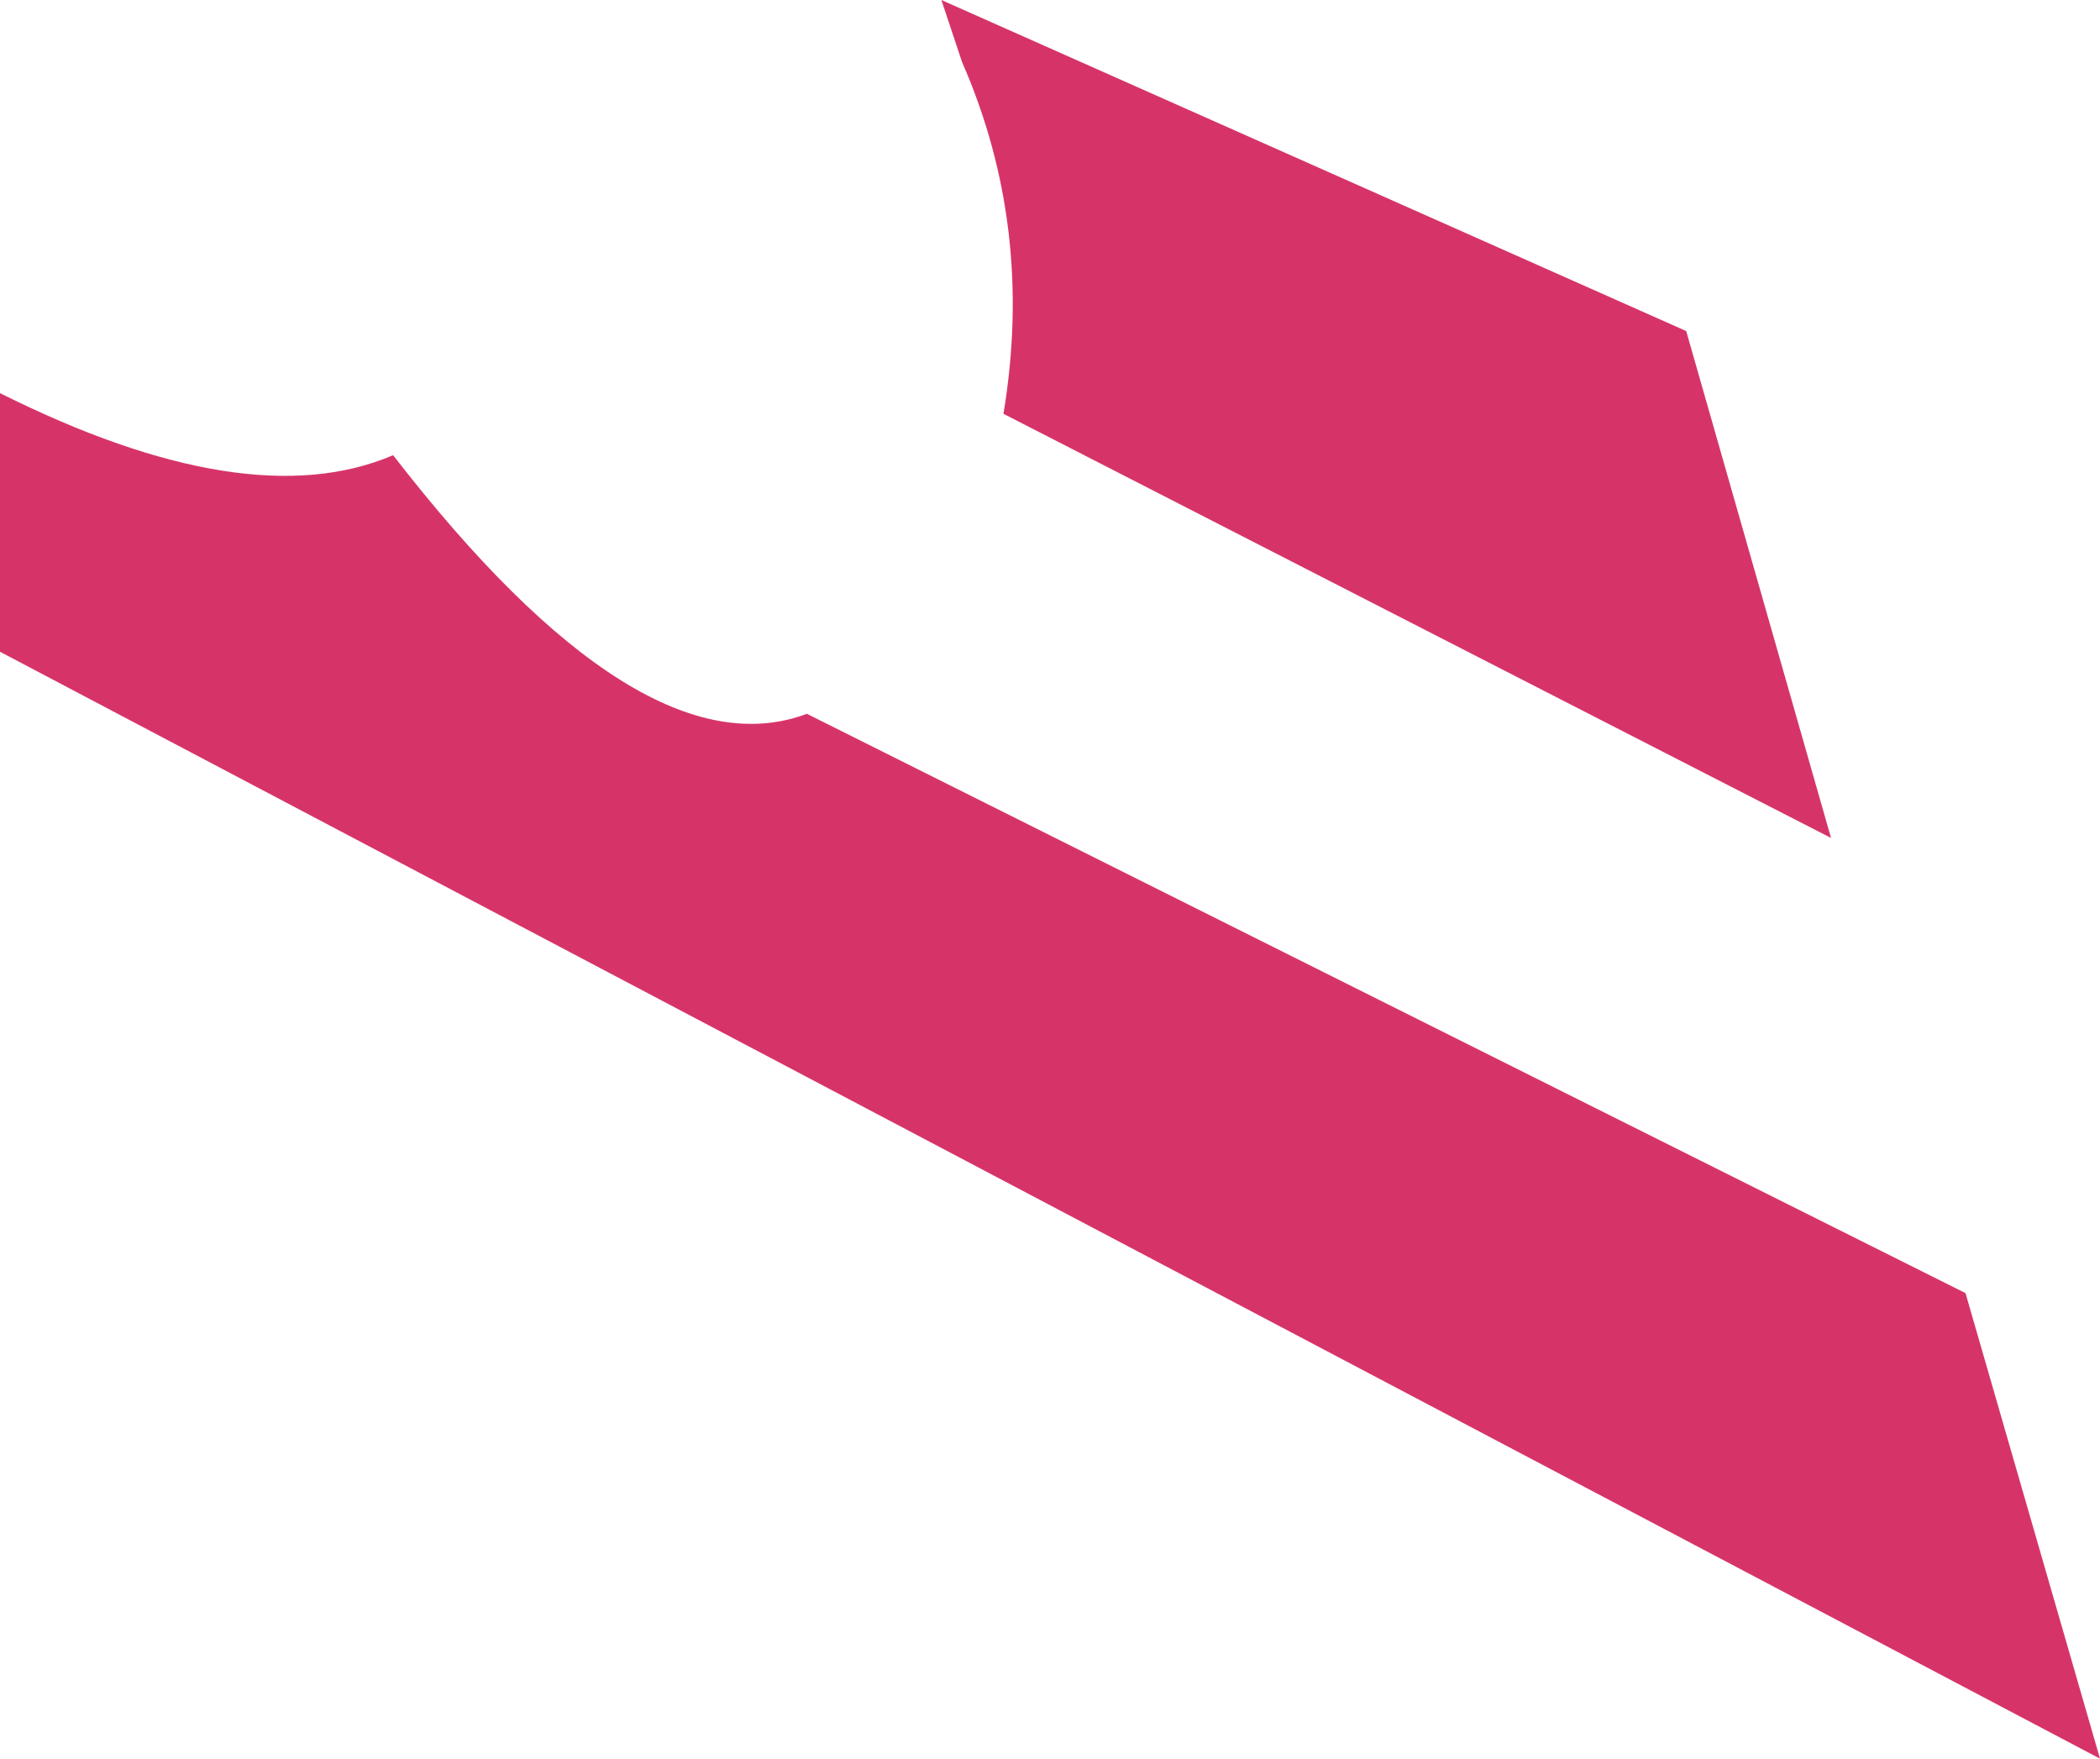 <?xml version="1.0" encoding="UTF-8" standalone="no"?>
<svg xmlns:xlink="http://www.w3.org/1999/xlink" height="8.5px" width="10.15px" xmlns="http://www.w3.org/2000/svg">
  <g transform="matrix(1.0, 0.0, 0.0, 1.0, 0.0, 4.25)">
    <path d="M0.0 -1.1 L0.0 -2.35 Q1.2 -1.75 1.9 -2.05 3.1 -0.5 3.9 -0.8 L9.5 2.0 10.15 4.25 0.0 -1.1 M4.55 -4.25 L8.15 -2.65 8.85 -0.2 4.85 -2.25 Q5.0 -3.15 4.65 -3.95 L4.55 -4.25" fill="#d63469" fill-rule="evenodd" stroke="none"/>
  </g>
</svg>
